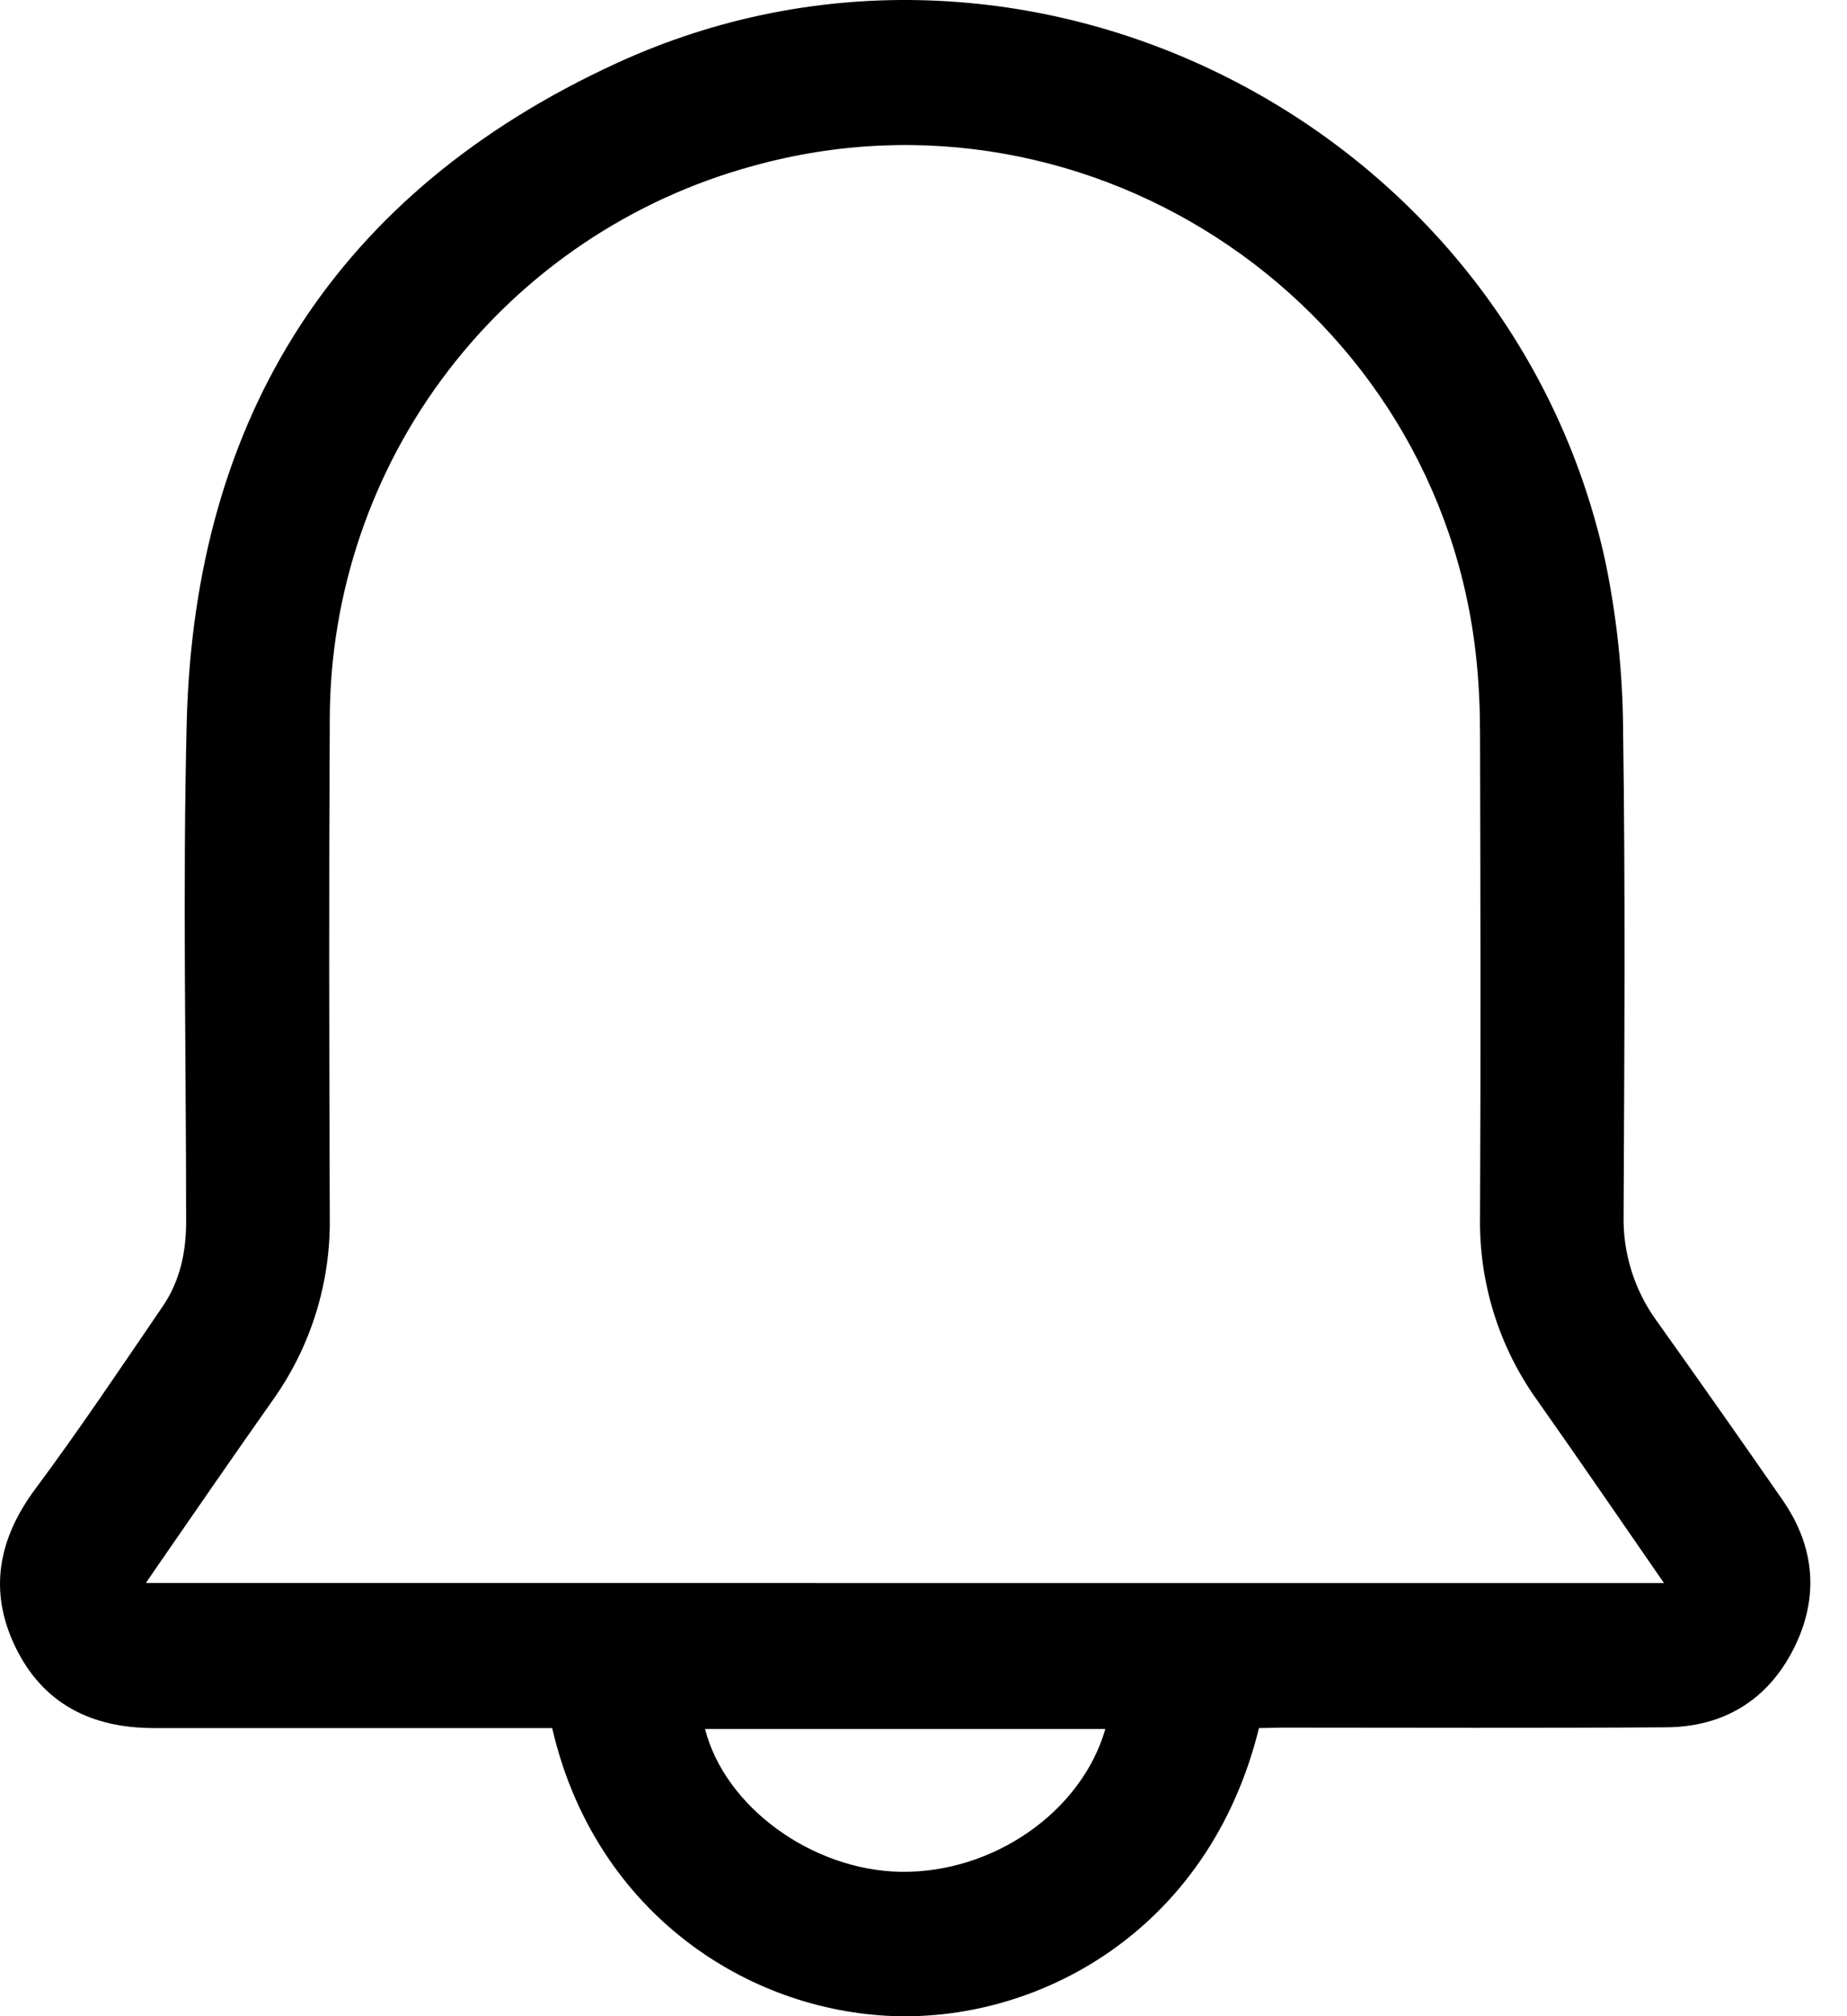 <svg width="22" height="24" viewBox="0 0 22 24" fill="none" xmlns="http://www.w3.org/2000/svg">
<g clip-path="url(#clip0_68_548)">
<path d="M14.996 20.57C14.396 23.003 12.337 24.092 10.563 23.995C8.806 23.898 7.067 22.696 6.577 20.57H6.301C4.811 20.57 3.321 20.57 1.831 20.57C1.085 20.57 0.507 20.278 0.181 19.6C-0.139 18.936 -0.019 18.315 0.421 17.723C0.948 17.015 1.439 16.281 1.937 15.552C2.144 15.249 2.218 14.905 2.217 14.537C2.217 12.557 2.175 10.576 2.224 8.598C2.317 4.95 4.022 2.281 7.336 0.756C12.182 -1.476 17.971 1.453 19.119 6.671C19.257 7.333 19.329 8.008 19.333 8.685C19.361 10.611 19.348 12.537 19.339 14.464C19.329 14.912 19.465 15.352 19.727 15.715C20.234 16.426 20.736 17.14 21.233 17.856C21.622 18.418 21.67 19.022 21.364 19.627C21.058 20.233 20.535 20.555 19.854 20.561C18.328 20.572 16.803 20.565 15.278 20.565L14.996 20.57ZM19.82 18.844C19.303 18.098 18.811 17.378 18.309 16.667C17.854 16.032 17.616 15.268 17.629 14.487C17.638 12.57 17.634 10.652 17.629 8.735C17.629 8.441 17.616 8.146 17.586 7.854C17.158 3.67 13.019 0.849 8.966 1.976C7.522 2.37 6.247 3.227 5.337 4.415C4.427 5.603 3.932 7.057 3.928 8.554C3.917 10.534 3.921 12.514 3.928 14.494C3.939 15.275 3.699 16.039 3.244 16.674C2.791 17.316 2.348 17.958 1.901 18.605L1.738 18.843L19.82 18.844ZM13.166 20.581H8.398C8.634 21.509 9.672 22.262 10.724 22.281C11.826 22.3 12.882 21.569 13.166 20.581V20.581Z" fill="black"/>
</g>
<defs>
<clipPath id="clip0_68_548">
<rect width="21.564" height="24.001" fill="white"/>
</clipPath>
</defs>
</svg>
